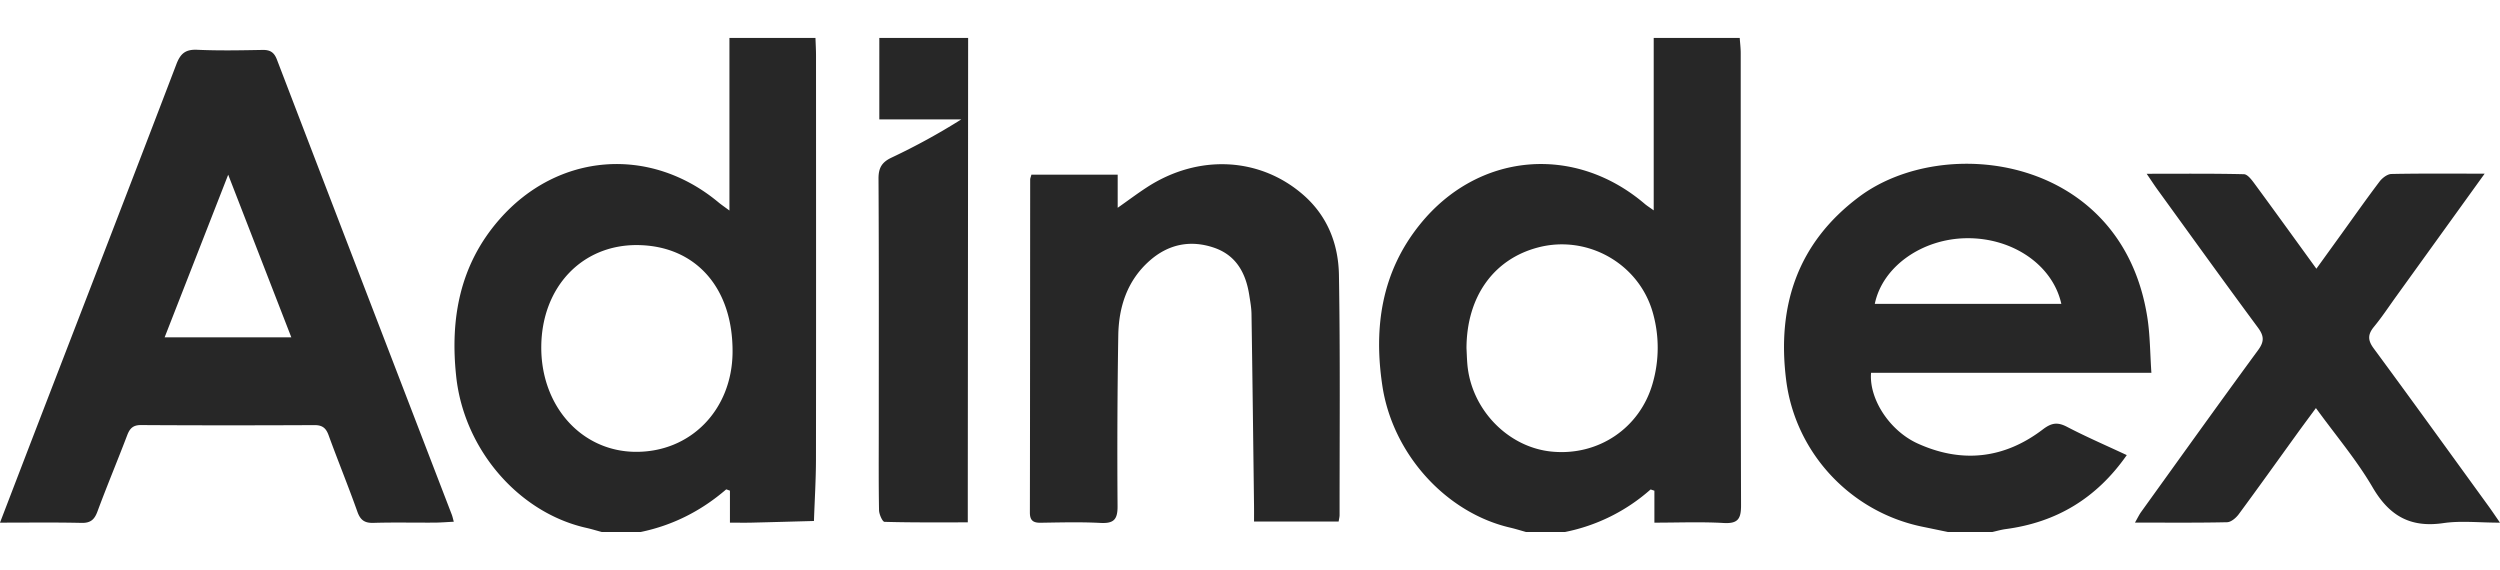 <svg xmlns="http://www.w3.org/2000/svg" width="153.52" height="35" viewBox="0 0 153.52 35"><path fill="#272727" d="M36.953 32.669c-.322-.086-.642-.185-.968-.258-4.13-.935-7.484-4.795-7.97-9.285-.382-3.541.212-6.852 2.639-9.635 3.591-4.119 9.263-4.563 13.463-1.067.164.137.342.257.676.505V2.331h5.283c.013.368.034.736.034 1.104.002 8.255.008 16.51-.003 24.765-.002 1.265-.081 2.529-.124 3.793-1.27.034-2.539.071-3.809.101-.42.01-.841.002-1.35.002v-1.967c-.141-.043-.218-.088-.24-.069-1.527 1.315-3.267 2.2-5.245 2.61h-2.386zm2.199-17.619c-3.402-.035-5.876 2.565-5.913 6.213-.037 3.658 2.457 6.455 5.78 6.483 3.383.029 5.927-2.567 5.966-6.088.042-3.967-2.256-6.571-5.833-6.608M93.709 32.669c-.321-.09-.639-.19-.965-.267-3.94-.909-7.228-4.515-7.858-8.724-.539-3.59-.043-6.979 2.308-9.894 3.565-4.427 9.486-4.952 13.808-1.263.122.104.259.189.549.398V2.331h5.282c.021.31.061.62.061.93.003 9.251-.008 18.502.02 27.753.004.839-.18 1.153-1.072 1.102-1.383-.079-2.771-.021-4.249-.021v-1.963c-.146-.041-.224-.086-.245-.066a11.219 11.219 0 0 1-5.25 2.604h-2.389zm-3.655-11.291c.015.283.024.623.051.961.224 2.776 2.47 5.119 5.165 5.391 2.869.289 5.439-1.434 6.219-4.199a7.876 7.876 0 0 0-.004-4.369c-.867-2.993-4.017-4.759-7.035-3.967-2.729.715-4.384 3.021-4.396 6.183M119.616 32.669c-.525-.108-1.05-.219-1.573-.326-4.406-.908-7.797-4.535-8.359-9.006-.574-4.568.703-8.431 4.492-11.259 5.246-3.915 16.152-2.503 17.691 7.433.167 1.08.163 2.188.246 3.384h-17.215c-.131 1.597 1.131 3.555 2.865 4.341 2.711 1.229 5.315.939 7.685-.868.538-.41.905-.459 1.487-.155 1.178.615 2.401 1.143 3.666 1.734-1.852 2.65-4.314 4.13-7.437 4.544-.276.037-.548.118-.822.179h-2.726zm6.966-14.011c-.529-2.375-2.968-4.048-5.78-4.03-2.758.017-5.202 1.737-5.674 4.03h11.454zM59.451 2.331l-.021 27.925v1.821c-1.735 0-3.425.016-5.115-.032-.123-.003-.331-.464-.335-.716-.03-1.674-.016-3.349-.016-5.022 0-5.108.013-10.217-.016-15.325-.004-.665.198-1.017.795-1.301a40.226 40.226 0 0 0 4.292-2.351h-5.038V2.331h5.454z"/><path fill="#272727" d="M152.578 10.664l-5.439 7.547c-.447.621-.871 1.264-1.357 1.854-.387.47-.391.826-.018 1.33 2.375 3.222 4.715 6.468 7.066 9.707.193.267.376.541.689.994-1.291 0-2.404-.13-3.476.027-2.014.295-3.313-.432-4.34-2.188-.979-1.679-2.259-3.185-3.487-4.877-.438.597-.82 1.107-1.193 1.625-1.18 1.633-2.35 3.274-3.547 4.895-.166.225-.471.486-.717.491-1.838.041-3.678.022-5.654.022.168-.294.257-.484.377-.652 2.387-3.316 4.764-6.642 7.182-9.937.393-.534.369-.874-.014-1.392-2.076-2.806-4.114-5.642-6.163-8.468-.195-.269-.375-.548-.665-.971 2.093 0 4.035-.02 5.974.027.226.006.483.354.658.592 1.243 1.689 2.469 3.391 3.79 5.211l1.529-2.118c.781-1.082 1.547-2.174 2.353-3.237.166-.218.478-.457.726-.462 1.839-.038 3.682-.02 5.726-.02M68.635 10.727v2.033c.686-.483 1.223-.886 1.784-1.251 3.168-2.065 6.962-1.867 9.629.472 1.49 1.308 2.144 3.034 2.174 4.918.082 4.911.037 9.823.039 14.734 0 .11-.031.22-.058.395h-5.195c0-.342.003-.67-.001-.997-.049-3.916-.095-7.832-.155-11.748-.006-.395-.08-.789-.141-1.181-.212-1.349-.812-2.438-2.176-2.897-1.461-.492-2.815-.199-3.961.825-1.357 1.212-1.878 2.82-1.903 4.58a451.66 451.66 0 0 0-.044 10.476c.007.839-.253 1.068-1.058 1.026-1.218-.064-2.441-.03-3.662-.011-.46.006-.665-.136-.664-.63.013-6.813.013-13.628.018-20.441 0-.08.039-.16.075-.303h5.299zM0 32.094c.853-2.22 1.623-4.231 2.397-6.239 2.816-7.304 5.644-14.603 8.436-21.916.253-.662.568-.915 1.284-.882 1.332.06 2.669.033 4.003.009.464-.008.712.141.884.59 3.572 9.322 7.16 18.638 10.743 27.957.039.102.06.209.12.425-.431.021-.813.053-1.195.055-1.249.007-2.499-.022-3.748.015-.543.015-.797-.177-.98-.691-.56-1.576-1.195-3.126-1.768-4.699-.161-.441-.389-.615-.865-.613-3.549.017-7.098.019-10.648-.003-.493-.003-.692.204-.852.625-.596 1.564-1.243 3.109-1.825 4.679-.185.5-.423.716-.979.703-1.606-.037-3.214-.015-5.007-.015m10.109-11.378h7.781l-3.877-9.988-3.904 9.988"/></svg>
